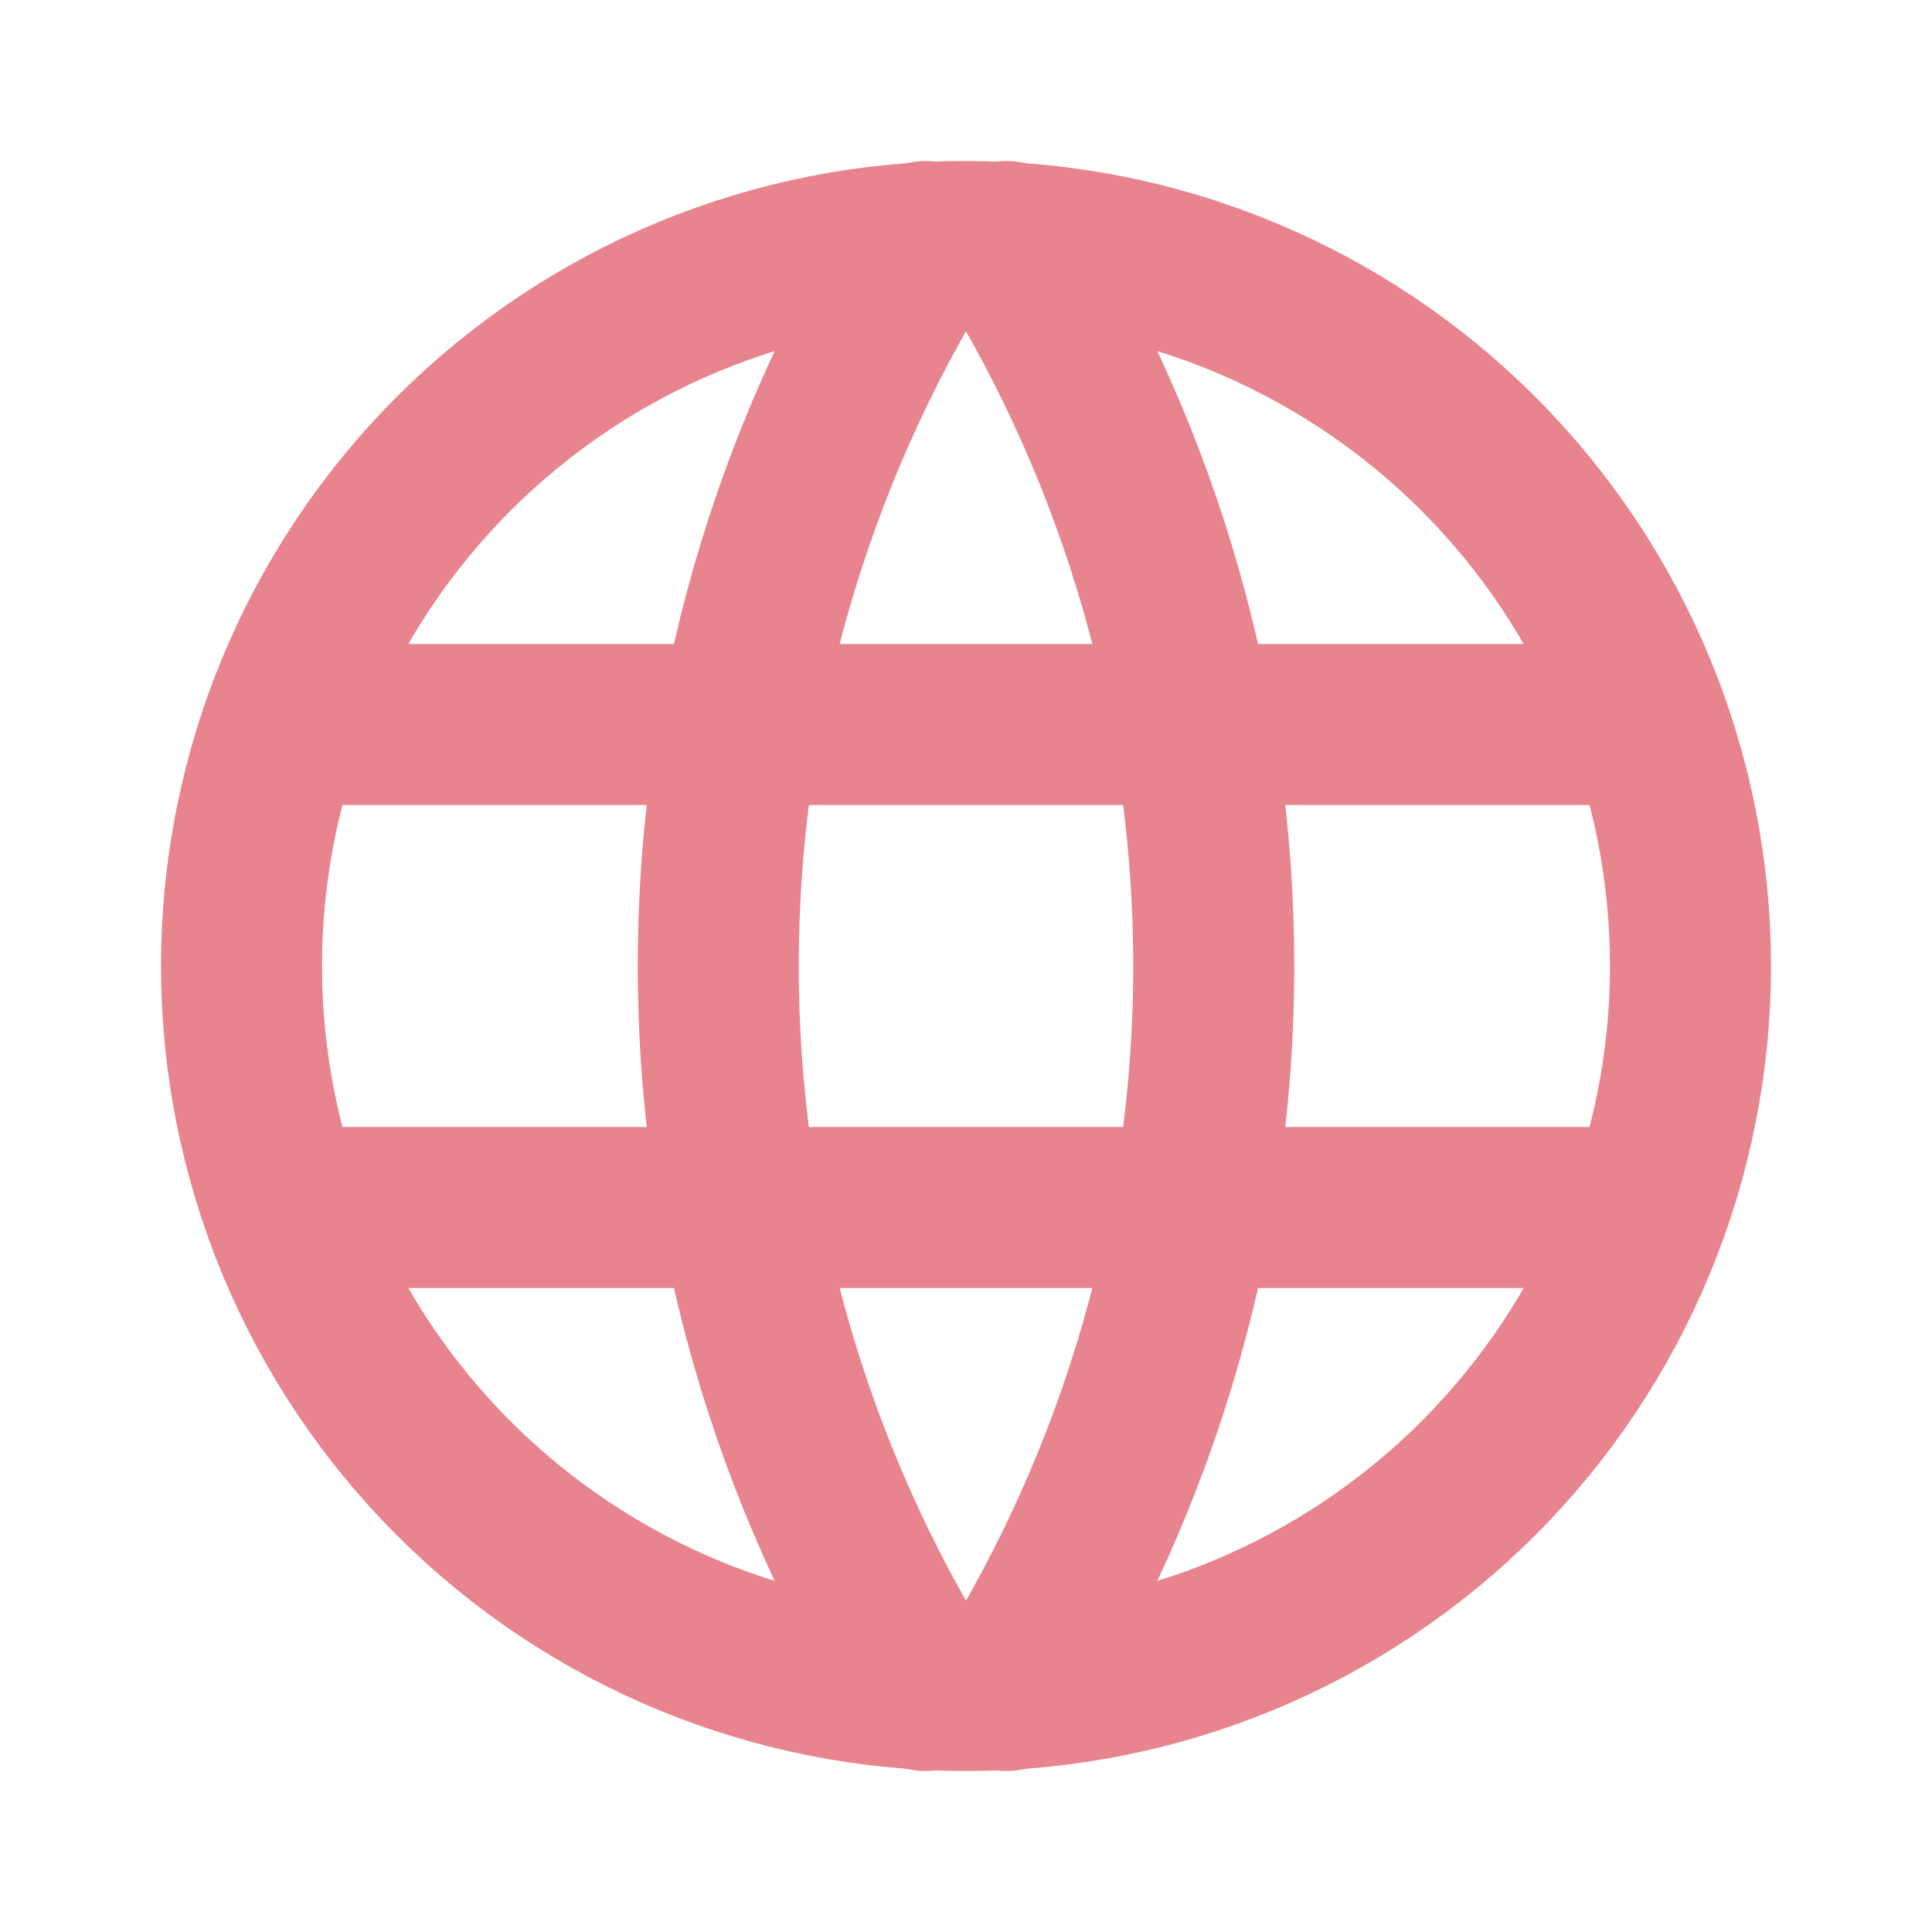 <svg width="41" height="41" viewBox="0 0 41 41" fill="none" xmlns="http://www.w3.org/2000/svg">
<path d="M6.15 15.375H34.85M6.15 25.625H34.85M5.125 20.5C5.125 22.519 5.523 24.518 6.295 26.384C7.068 28.249 8.201 29.944 9.628 31.372C11.056 32.8 12.751 33.932 14.616 34.705C16.482 35.477 18.481 35.875 20.5 35.875C22.519 35.875 24.518 35.477 26.384 34.705C28.249 33.932 29.944 32.8 31.372 31.372C32.8 29.944 33.932 28.249 34.705 26.384C35.477 24.518 35.875 22.519 35.875 20.5C35.875 16.422 34.255 12.512 31.372 9.628C28.488 6.745 24.578 5.125 20.5 5.125C16.422 5.125 12.512 6.745 9.628 9.628C6.745 12.512 5.125 16.422 5.125 20.5Z" stroke="#E8848E" stroke-width="3.417" stroke-linecap="round" stroke-linejoin="round"/>
<path d="M19.646 5.125C16.768 9.737 15.242 15.064 15.242 20.5C15.242 25.936 16.768 31.263 19.646 35.875M21.354 5.125C24.232 9.737 25.758 15.064 25.758 20.5C25.758 25.936 24.232 31.263 21.354 35.875" stroke="#E8848E" stroke-width="3.417" stroke-linecap="round" stroke-linejoin="round"/>
</svg>
